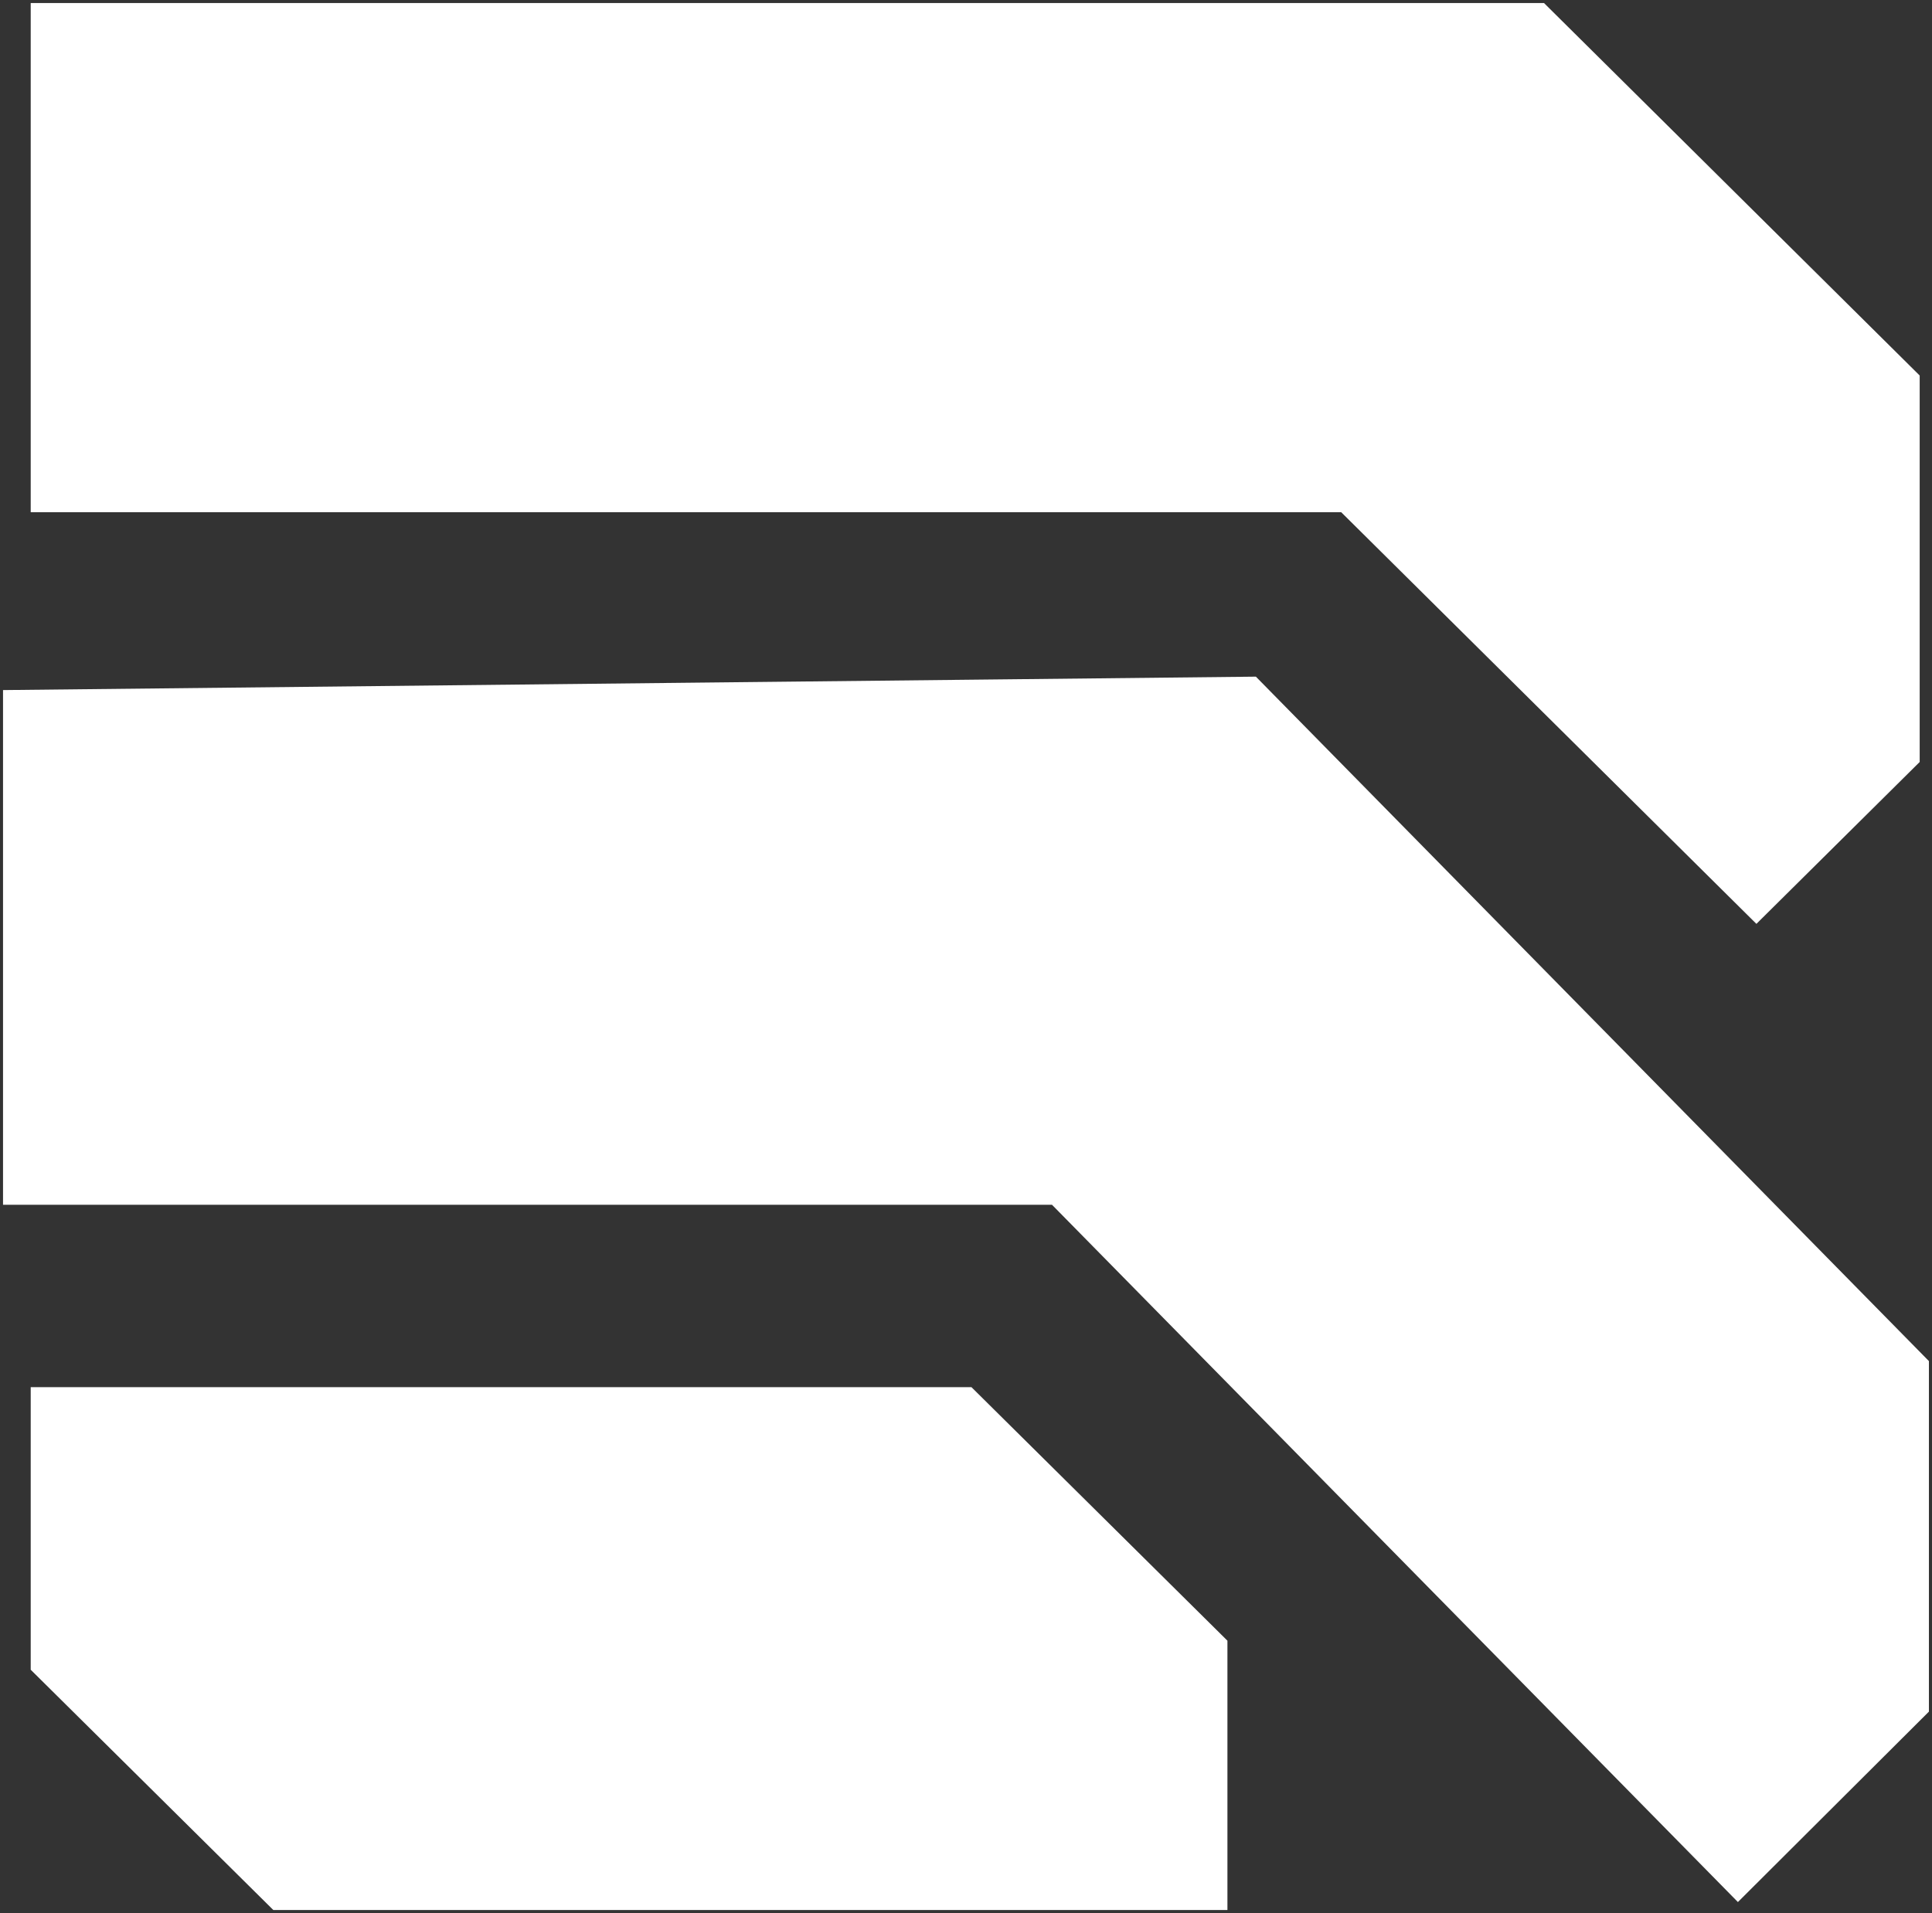 <svg width="319" height="316" viewBox="0 0 319 316" fill="none" xmlns="http://www.w3.org/2000/svg">
<rect x="0" y="0" width="319" height="316" fill="#333333" stroke="none"/>
<path d="M5.571 275.552V229.597H160.197L202.166 271.175V314.941H45.332L5.571 275.552Z" fill="white" stroke="white"/>
<path d="M5.571 84.091V1H254.728L316.466 62.225V125.636L290.007 151.875L221.654 84.091H5.571Z" fill="white" stroke="white"/>
<path d="M1 198.467V114.463L207.155 112.253L317.991 224.995V282.471L286.956 313.42L173.904 198.467H1Z" fill="white" stroke="white"/>
</svg>
